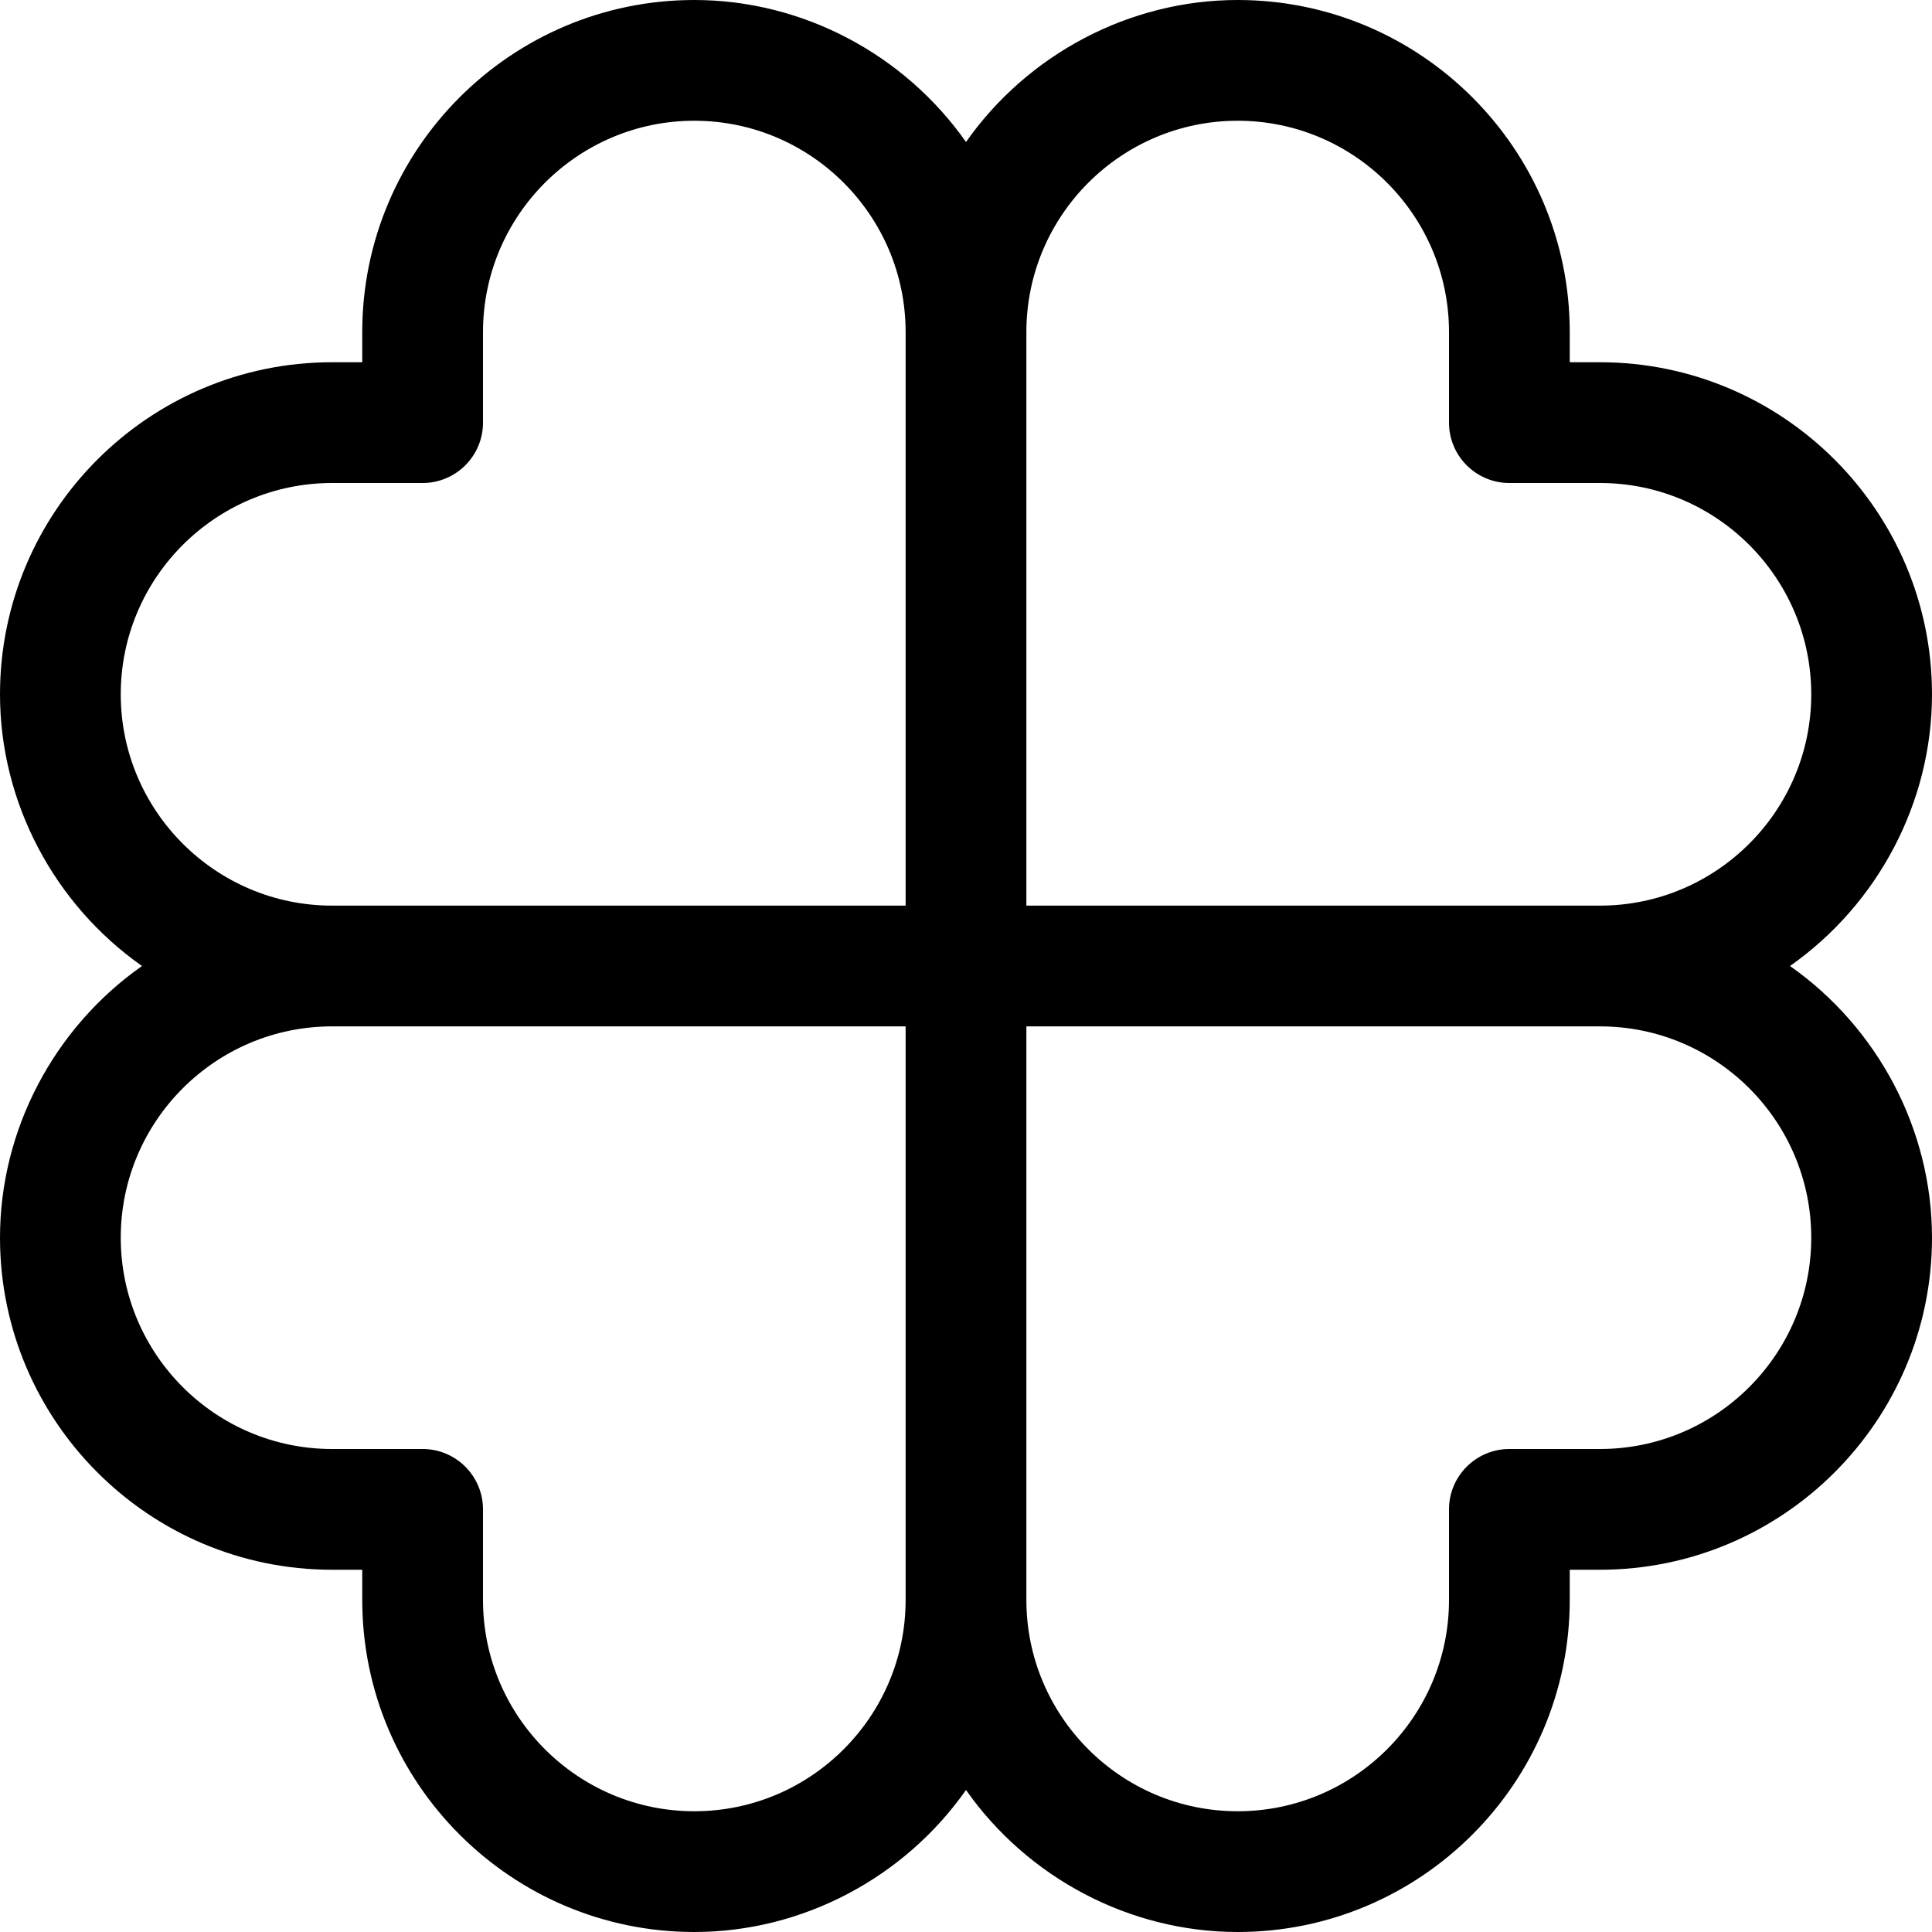 <?xml version="1.0" encoding="utf-8"?>
<!-- Generator: Adobe Illustrator 22.1.0, SVG Export Plug-In . SVG Version: 6.00 Build 0)  -->
<svg version="1.1" id="Regular" xmlns="http://www.w3.org/2000/svg" xmlns:xlink="http://www.w3.org/1999/xlink" x="0px" y="0px"
	 viewBox="0 0 24 24" style="enable-background:new 0 0 24 24;" xml:space="preserve">
<title>casino-lucky-clover</title>
<g>
	<path d="M15.375,24c-1.346,0-2.61-0.675-3.375-1.764C11.235,23.325,9.971,24,8.625,24C6.35,24,4.5,22.149,4.5,19.875V19.5H4.125
		C1.85,19.5,0,17.649,0,15.375c0-1.346,0.675-2.61,1.764-3.375C0.675,11.235,0,9.971,0,8.625C0,6.35,1.85,4.5,4.125,4.5H4.5V4.125
		C4.5,1.85,6.35,0,8.625,0C9.971,0,11.235,0.675,12,1.764C12.765,0.675,14.029,0,15.375,0C17.649,0,19.5,1.85,19.5,4.125V4.5h0.375
		C22.149,4.5,24,6.35,24,8.625c0,1.346-0.675,2.61-1.764,3.375C23.325,12.765,24,14.029,24,15.375c0,2.274-1.851,4.125-4.125,4.125
		H19.5v0.375C19.5,22.149,17.649,24,15.375,24z M12.75,19.875c0,1.448,1.177,2.625,2.625,2.625S18,21.323,18,19.875V18.75
		c0-0.414,0.336-0.75,0.75-0.75h1.125c1.448,0,2.625-1.177,2.625-2.625s-1.177-2.625-2.625-2.625H12.75V19.875z M4.125,12.75
		c-1.447,0-2.625,1.177-2.625,2.625S2.678,18,4.125,18H5.25C5.664,18,6,18.336,6,18.75v1.125C6,21.323,7.178,22.5,8.625,22.5
		s2.625-1.177,2.625-2.625V12.75H4.125z M19.875,11.25c1.448,0,2.625-1.178,2.625-2.625S21.323,6,19.875,6H18.75
		C18.336,6,18,5.664,18,5.25V4.125C18,2.678,16.823,1.5,15.375,1.5S12.75,2.678,12.75,4.125v7.125H19.875z M4.125,6
		C2.678,6,1.5,7.178,1.5,8.625s1.178,2.625,2.625,2.625h7.125V4.125c0-1.447-1.178-2.625-2.625-2.625S6,2.678,6,4.125V5.25
		C6,5.664,5.664,6,5.25,6H4.125z"/>
</g>
</svg>
